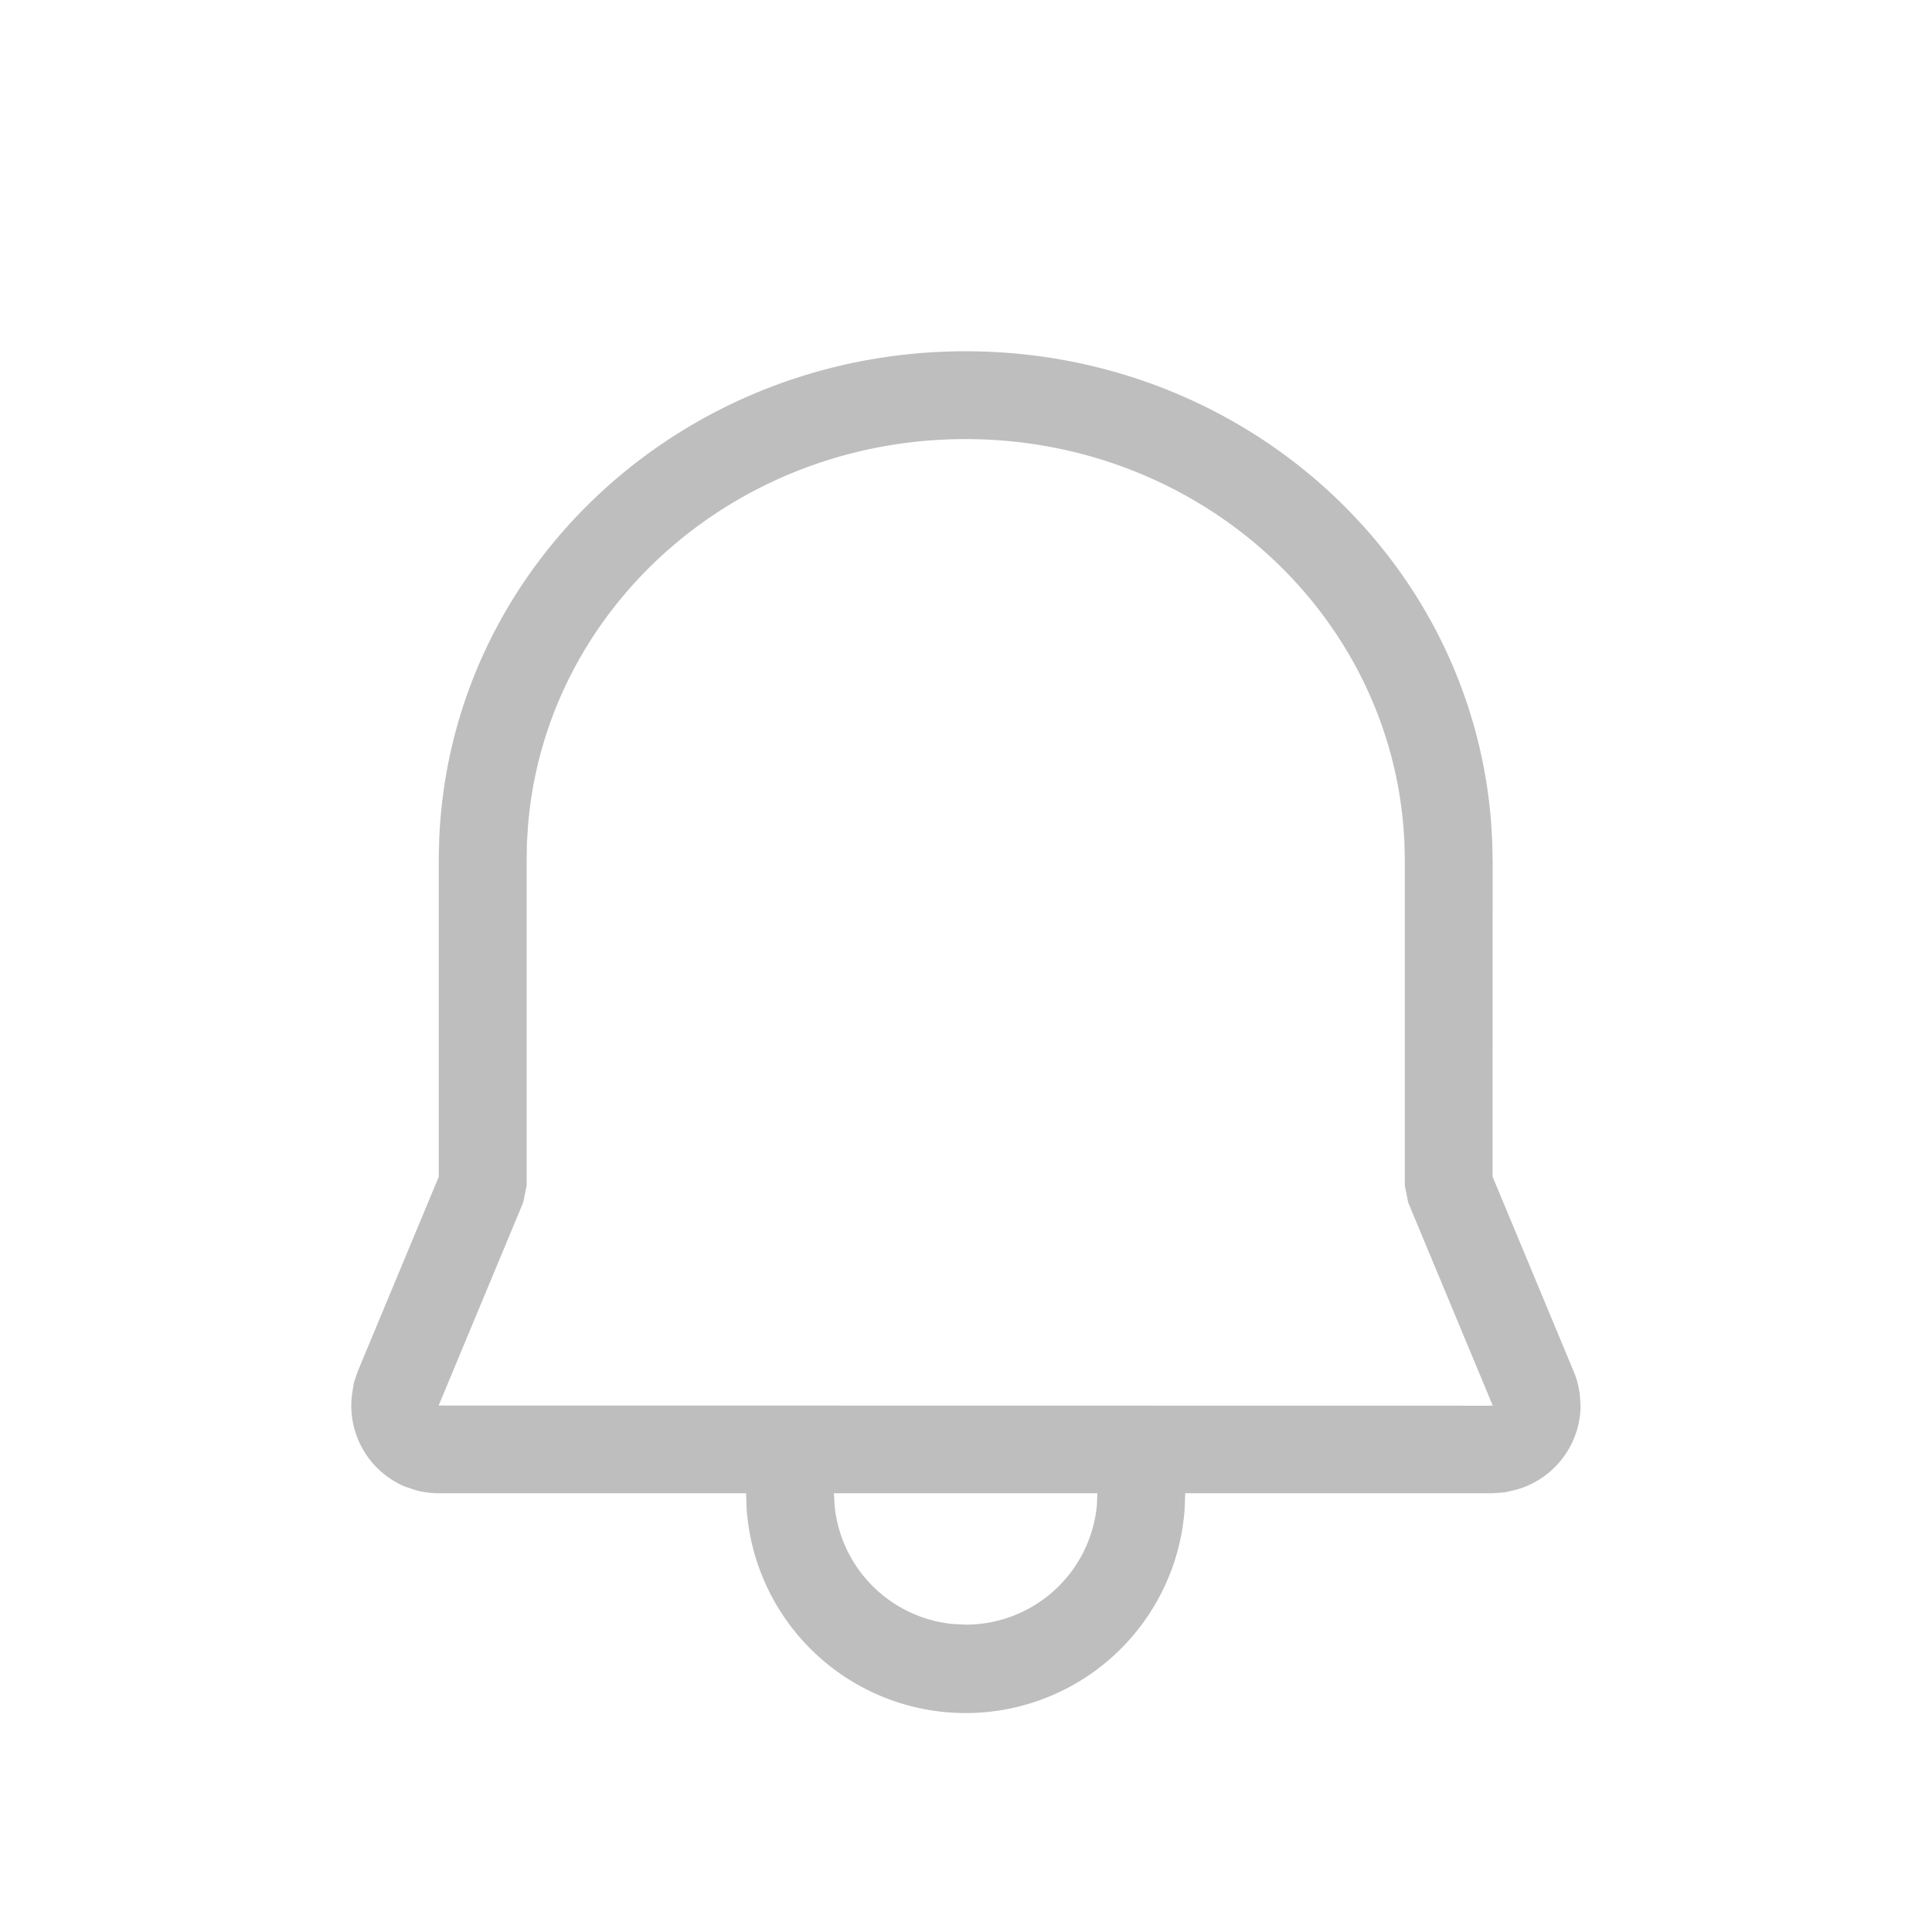 <svg xmlns="http://www.w3.org/2000/svg" id="svg" width="22" height="22" version="1.1">
<defs id="defs3">
<style id="current-color-scheme" type="text/css">
.ColorScheme-Contrast{color:#bebebe}
</style>
</defs>
<g id="22-22-notification-inactive" transform="translate(-3 65)">
<path id="path869" fill="currentColor" d="M13.994-61c3.15 0 5.744 2.335 5.985 5.355l.013.223.005.224-.001 3.596.925 2.222q.034.081.053.167l.015.086.009.132a1 1 0 0 1-.75.963l-.116.026-.134.01h-3.502l-.005.161a2.5 2.5 0 0 1-4.99 0l-.005-.161h-3.5a1 1 0 0 1-.26-.034l-.125-.042a1 1 0 0 1-.602-1.052l.02-.128.043-.128.924-2.219v-3.608l.005-.225C8.124-58.549 10.768-61 13.994-61m1.502 13.004h-3l.008.141a1.5 1.5 0 0 0 1.348 1.348l.145.007a1.5 1.5 0 0 0 1.493-1.355zM13.994-60c-2.622 0-4.77 1.924-4.98 4.385L9-55.403l-.003.205v3.698l-.039.192-.963 2.313 11.958.002.045-.002-.963-2.313-.038-.192v-3.687l-.004-.205C18.887-57.965 16.69-60 13.994-60" class="ColorScheme-Contrast"/>
<path id="rect917" d="M3-65h22v22H3z" style="fill:none;stroke-width:2.2;stroke-linecap:round;stroke-linejoin:round"/>
</g>
</svg>

